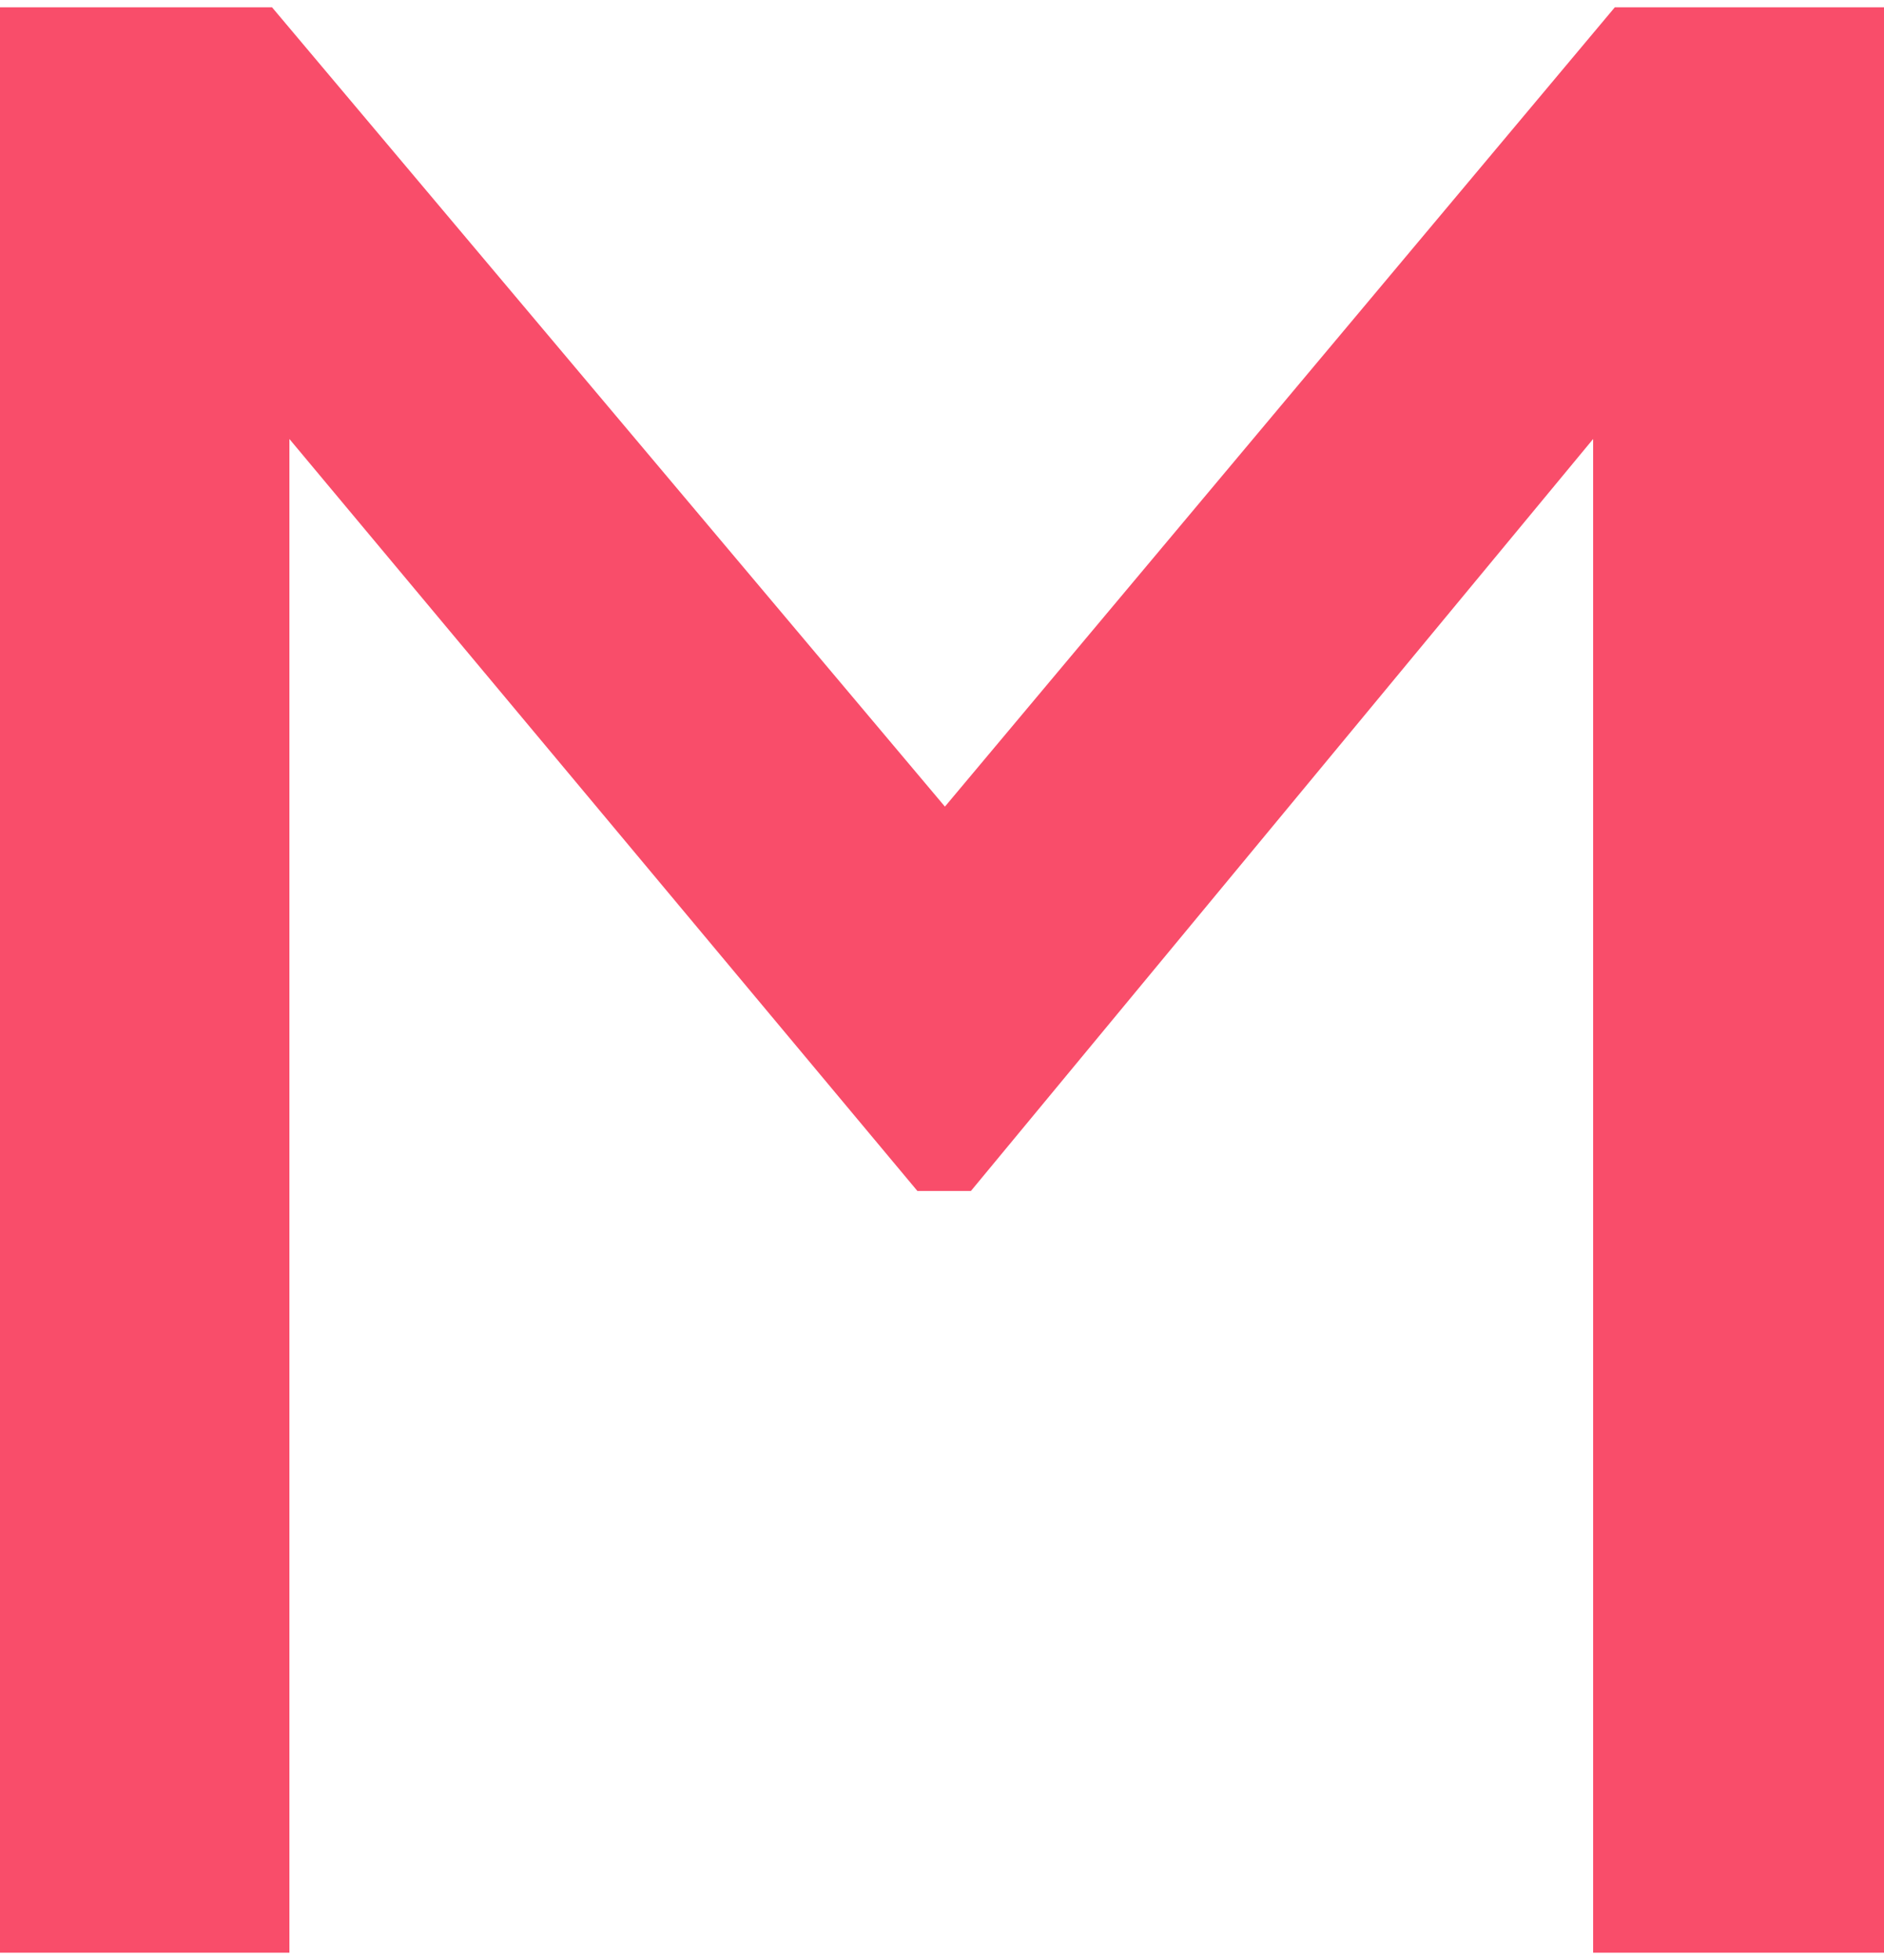 <?xml version="1.0" encoding="utf-8"?>
<svg width="25px" height="26px" viewBox="0 0 31 32" version="1.1" xmlns:xlink="http://www.w3.org/1999/xlink" xmlns="http://www.w3.org/2000/svg">
  <desc>Created with Lunacy</desc>
  <path d="M26.571 0L31 0L31 32L26.214 32L26.214 7.101L15.976 19.47L15.095 19.47L4.762 7.101L4.762 32L0 32L0 0L4.476 0L15.548 13.148L26.571 0Z" id="M" fill="#F94D6A" stroke="none" />
</svg>

